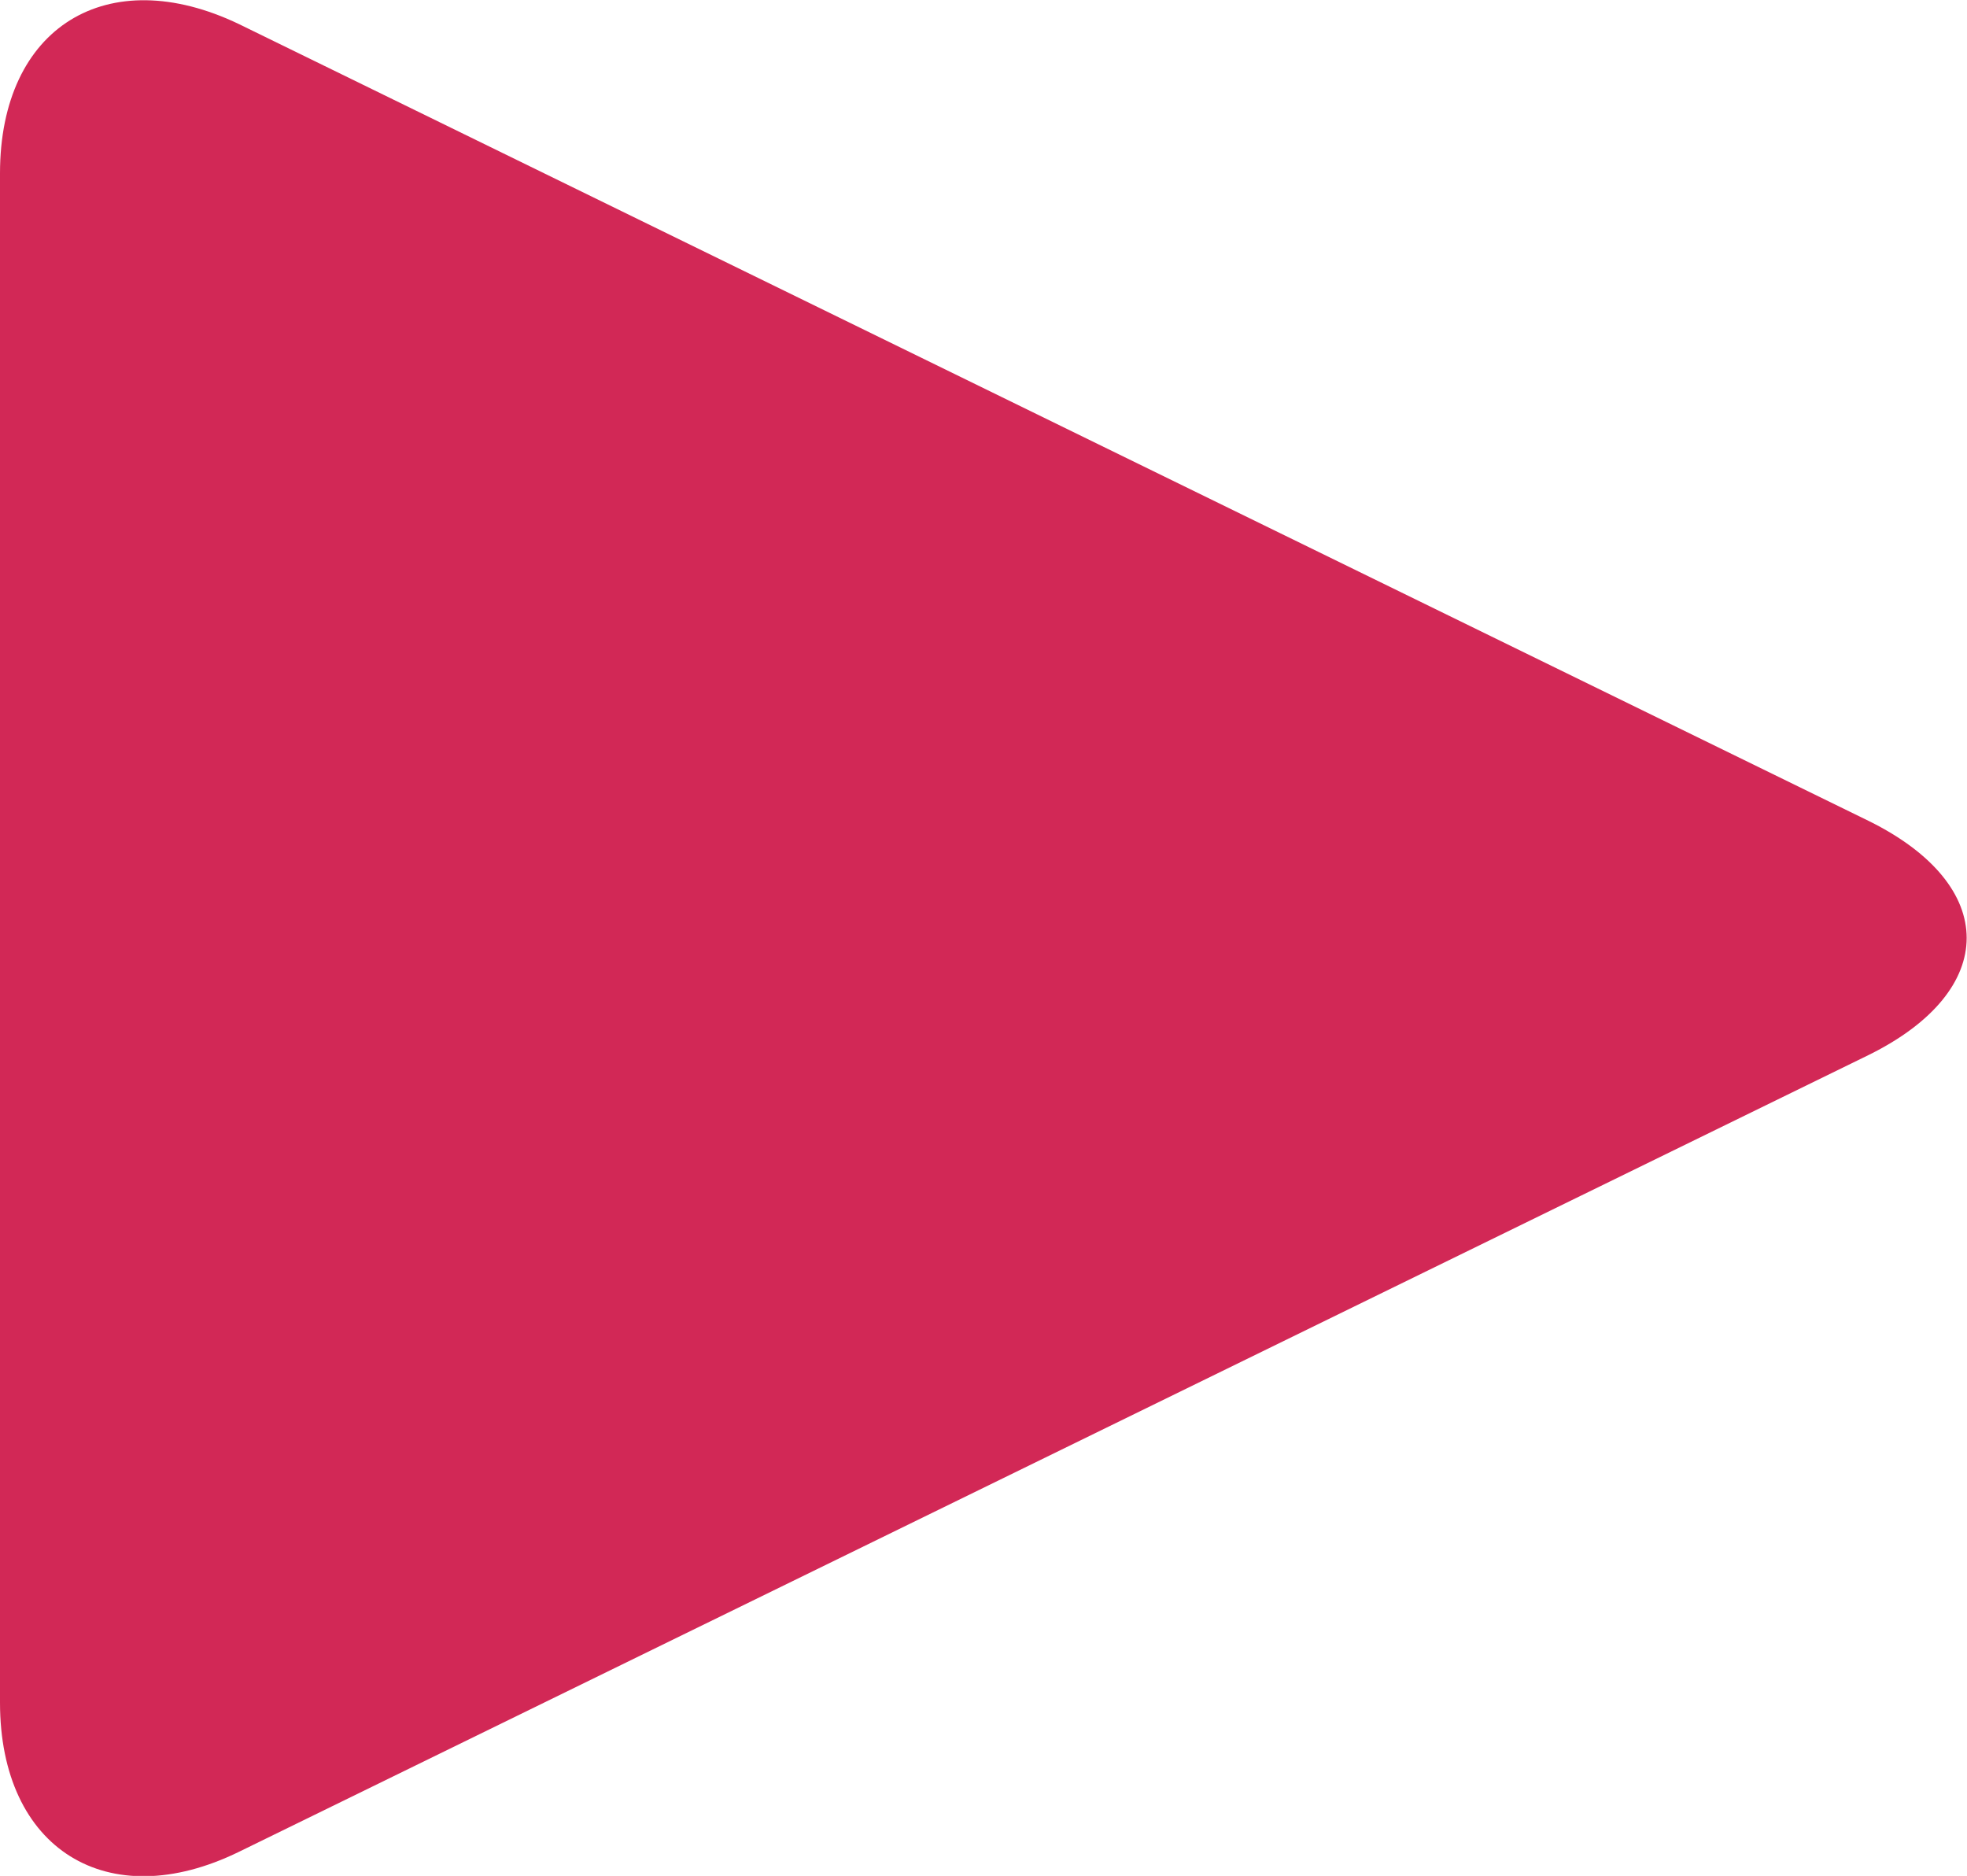 <?xml version="1.0" encoding="utf-8"?>
<!-- Generator: Adobe Illustrator 23.0.0, SVG Export Plug-In . SVG Version: 6.00 Build 0)  -->
<svg version="1.1" id="Layer_1" xmlns="http://www.w3.org/2000/svg" xmlns:xlink="http://www.w3.org/1999/xlink" x="0px" y="0px"
	 viewBox="0 0 14.64 13.96" style="enable-background:new 0 0 14.64 13.96;" xml:space="preserve">
<style type="text/css">
	.st0{fill:#D22856;}
</style>
<path class="st0" d="M1.78,13.78C0.8,14.26,0,13.76,0,12.67V1.29C0,0.2,0.8-0.29,1.78,0.18l12.13,5.93c0.97,0.48,0.97,1.26,0,1.74
	L1.78,13.78z"/>
</svg>
